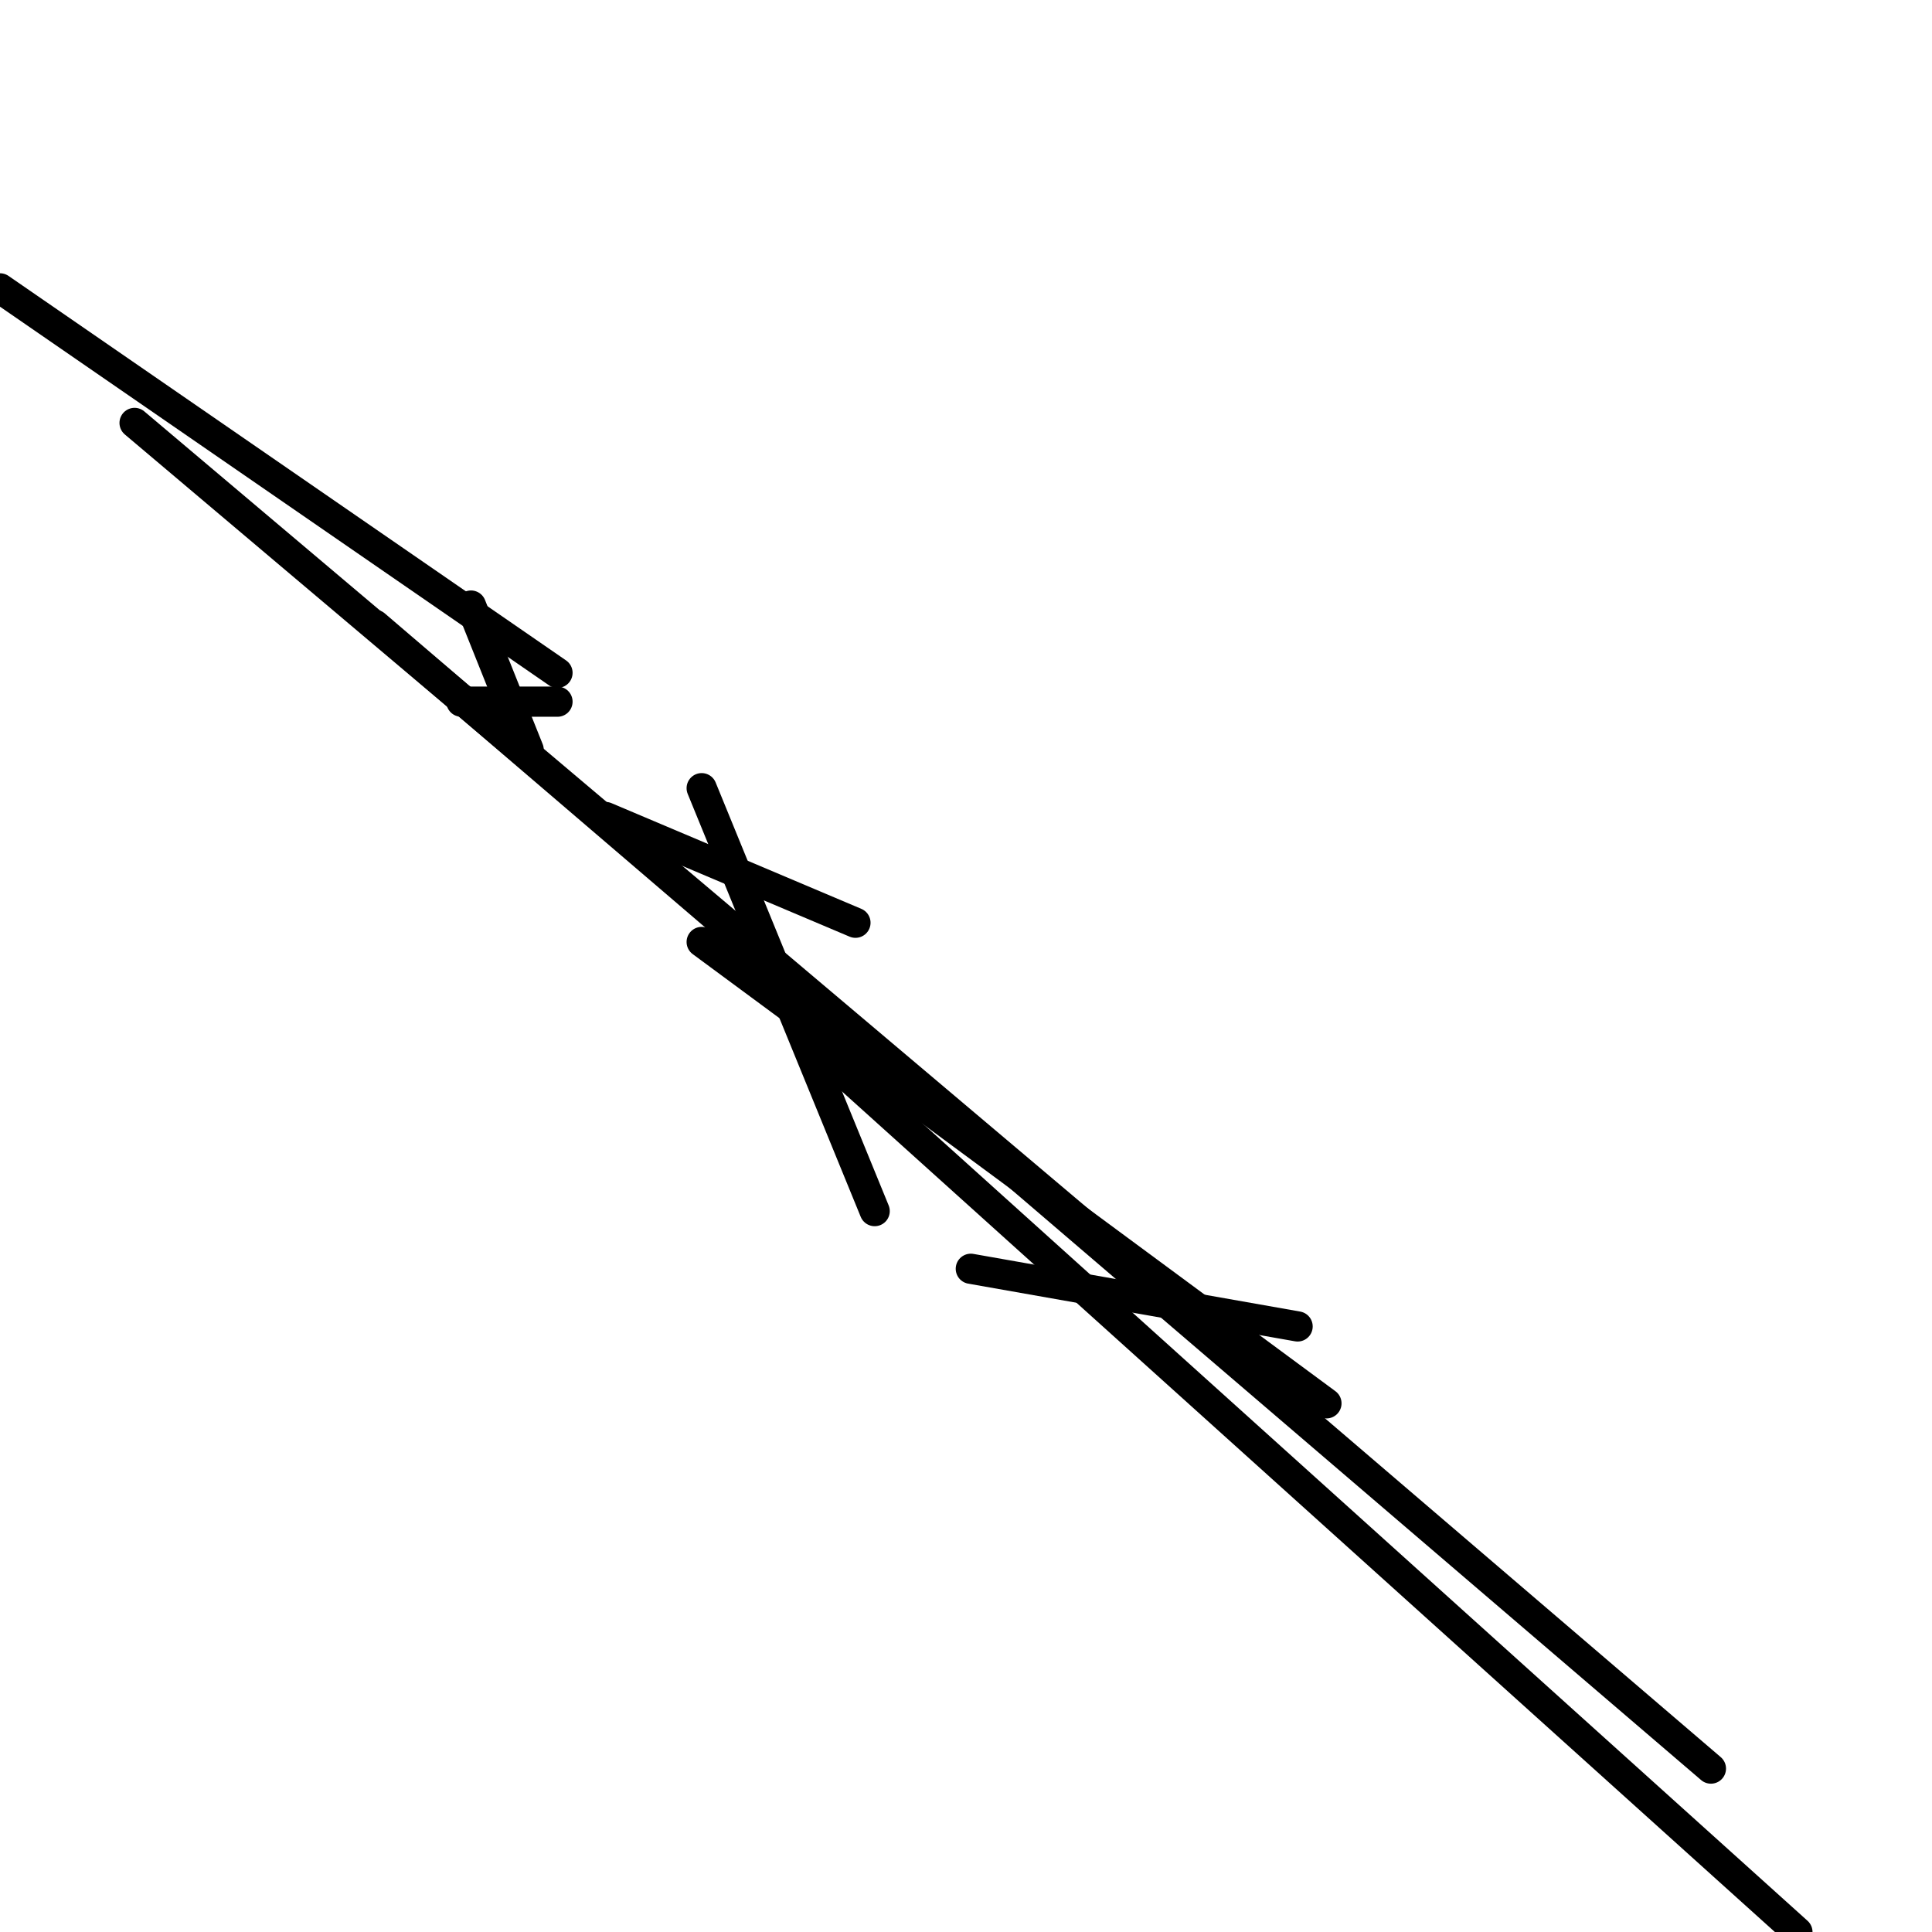 <?xml version="1.0" encoding="utf-8" ?>
<svg baseProfile="full" height="256" version="1.1" width="256" xmlns="http://www.w3.org/2000/svg" xmlns:ev="http://www.w3.org/2001/xml-events" xmlns:xlink="http://www.w3.org/1999/xlink"><defs /><polyline fill="none" points="73.871,89.154 0.0,38.209" stroke="black" stroke-linecap="round" stroke-width="4" /><polyline fill="none" points="149.015,166.846 17.831,56.04" stroke="black" stroke-linecap="round" stroke-width="4" /><polyline fill="none" points="226.706,234.348 49.672,82.786" stroke="black" stroke-linecap="round" stroke-width="4" /><polyline fill="none" points="73.871,92.975 61.134,92.975" stroke="black" stroke-linecap="round" stroke-width="4" /><polyline fill="none" points="175.761,185.95 92.975,124.816" stroke="black" stroke-linecap="round" stroke-width="4" /><polyline fill="none" points="113.353,122.269 80.239,108.259" stroke="black" stroke-linecap="round" stroke-width="4" /><polyline fill="none" points="92.975,104.438 115.9,160.478" stroke="black" stroke-linecap="round" stroke-width="4" /><polyline fill="none" points="171.94,175.761 128.637,168.119" stroke="black" stroke-linecap="round" stroke-width="4" /><polyline fill="none" points="238.169,256.0 109.532,140.1" stroke="black" stroke-linecap="round" stroke-width="4" /><polyline fill="none" points="62.408,80.239 70.05,99.343" stroke="black" stroke-linecap="round" stroke-width="4" /></svg>